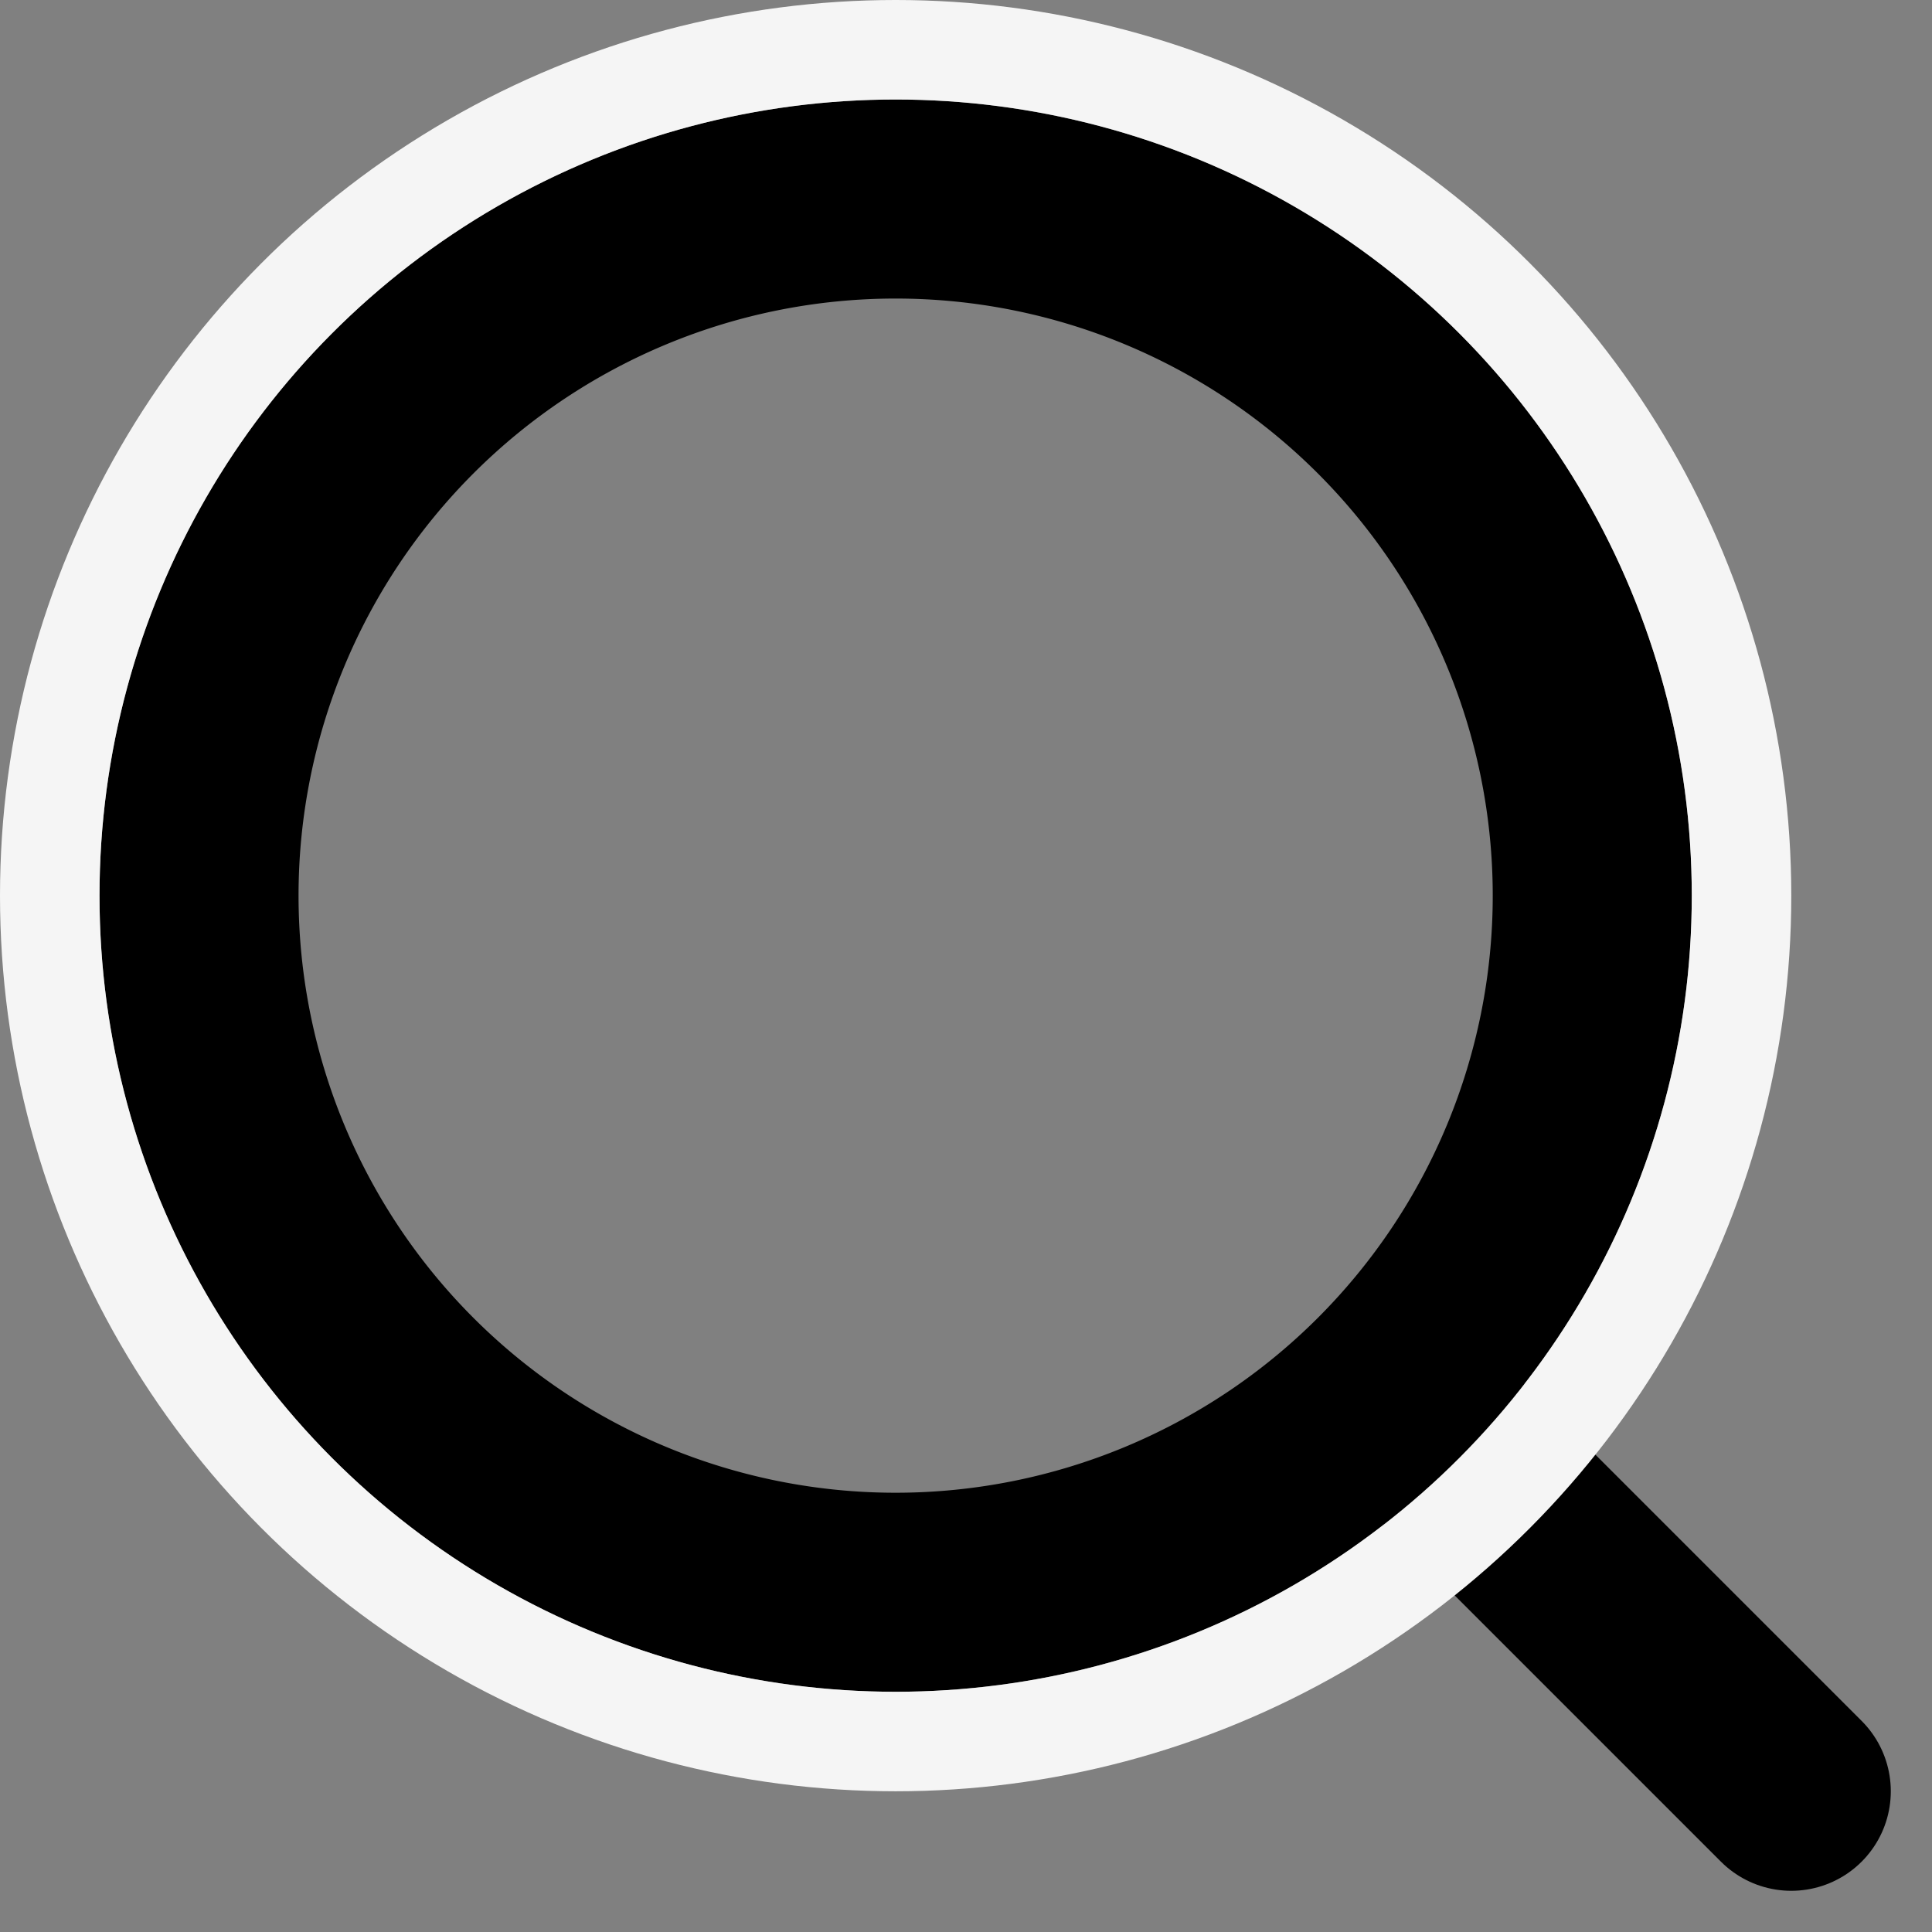 <svg xmlns="http://www.w3.org/2000/svg" width="19.414" height="19.414" viewBox="0 0 19.414 19.414">
  <rect x="0" y="0" width="19.414" height="19.414" fill="#808080" stroke="none"/>
  <g id="search" transform="translate(-3 -3)">
    <g id="Сгруппировать_1" data-name="Сгруппировать 1" transform="translate(5 5)">
      <path id="Контур_1" data-name="Контур 1" d="M15.5,15.5,19,19" transform="translate(-3 -3)" fill="none" stroke="#000" stroke-linecap="round" stroke-linejoin="round" stroke-width="2"/>
      <path id="Контур_2" data-name="Контур 2" d="M5,12a7,7,0,1,0,7-7,7,7,0,0,0-7,7Z" transform="translate(-5 -5)" fill="none" stroke="#000" stroke-linecap="round" stroke-linejoin="round" stroke-width="2"/>
      <g id="Эллипс_17" data-name="Эллипс 17" transform="translate(-2 -2)" fill="none" stroke="#f5f5f5" stroke-width="1">
        <circle cx="9" cy="9" r="9" stroke="none"/>
        <circle cx="9" cy="9" r="8.5" fill="none"/>
      </g>
    </g>
  </g>
</svg>
